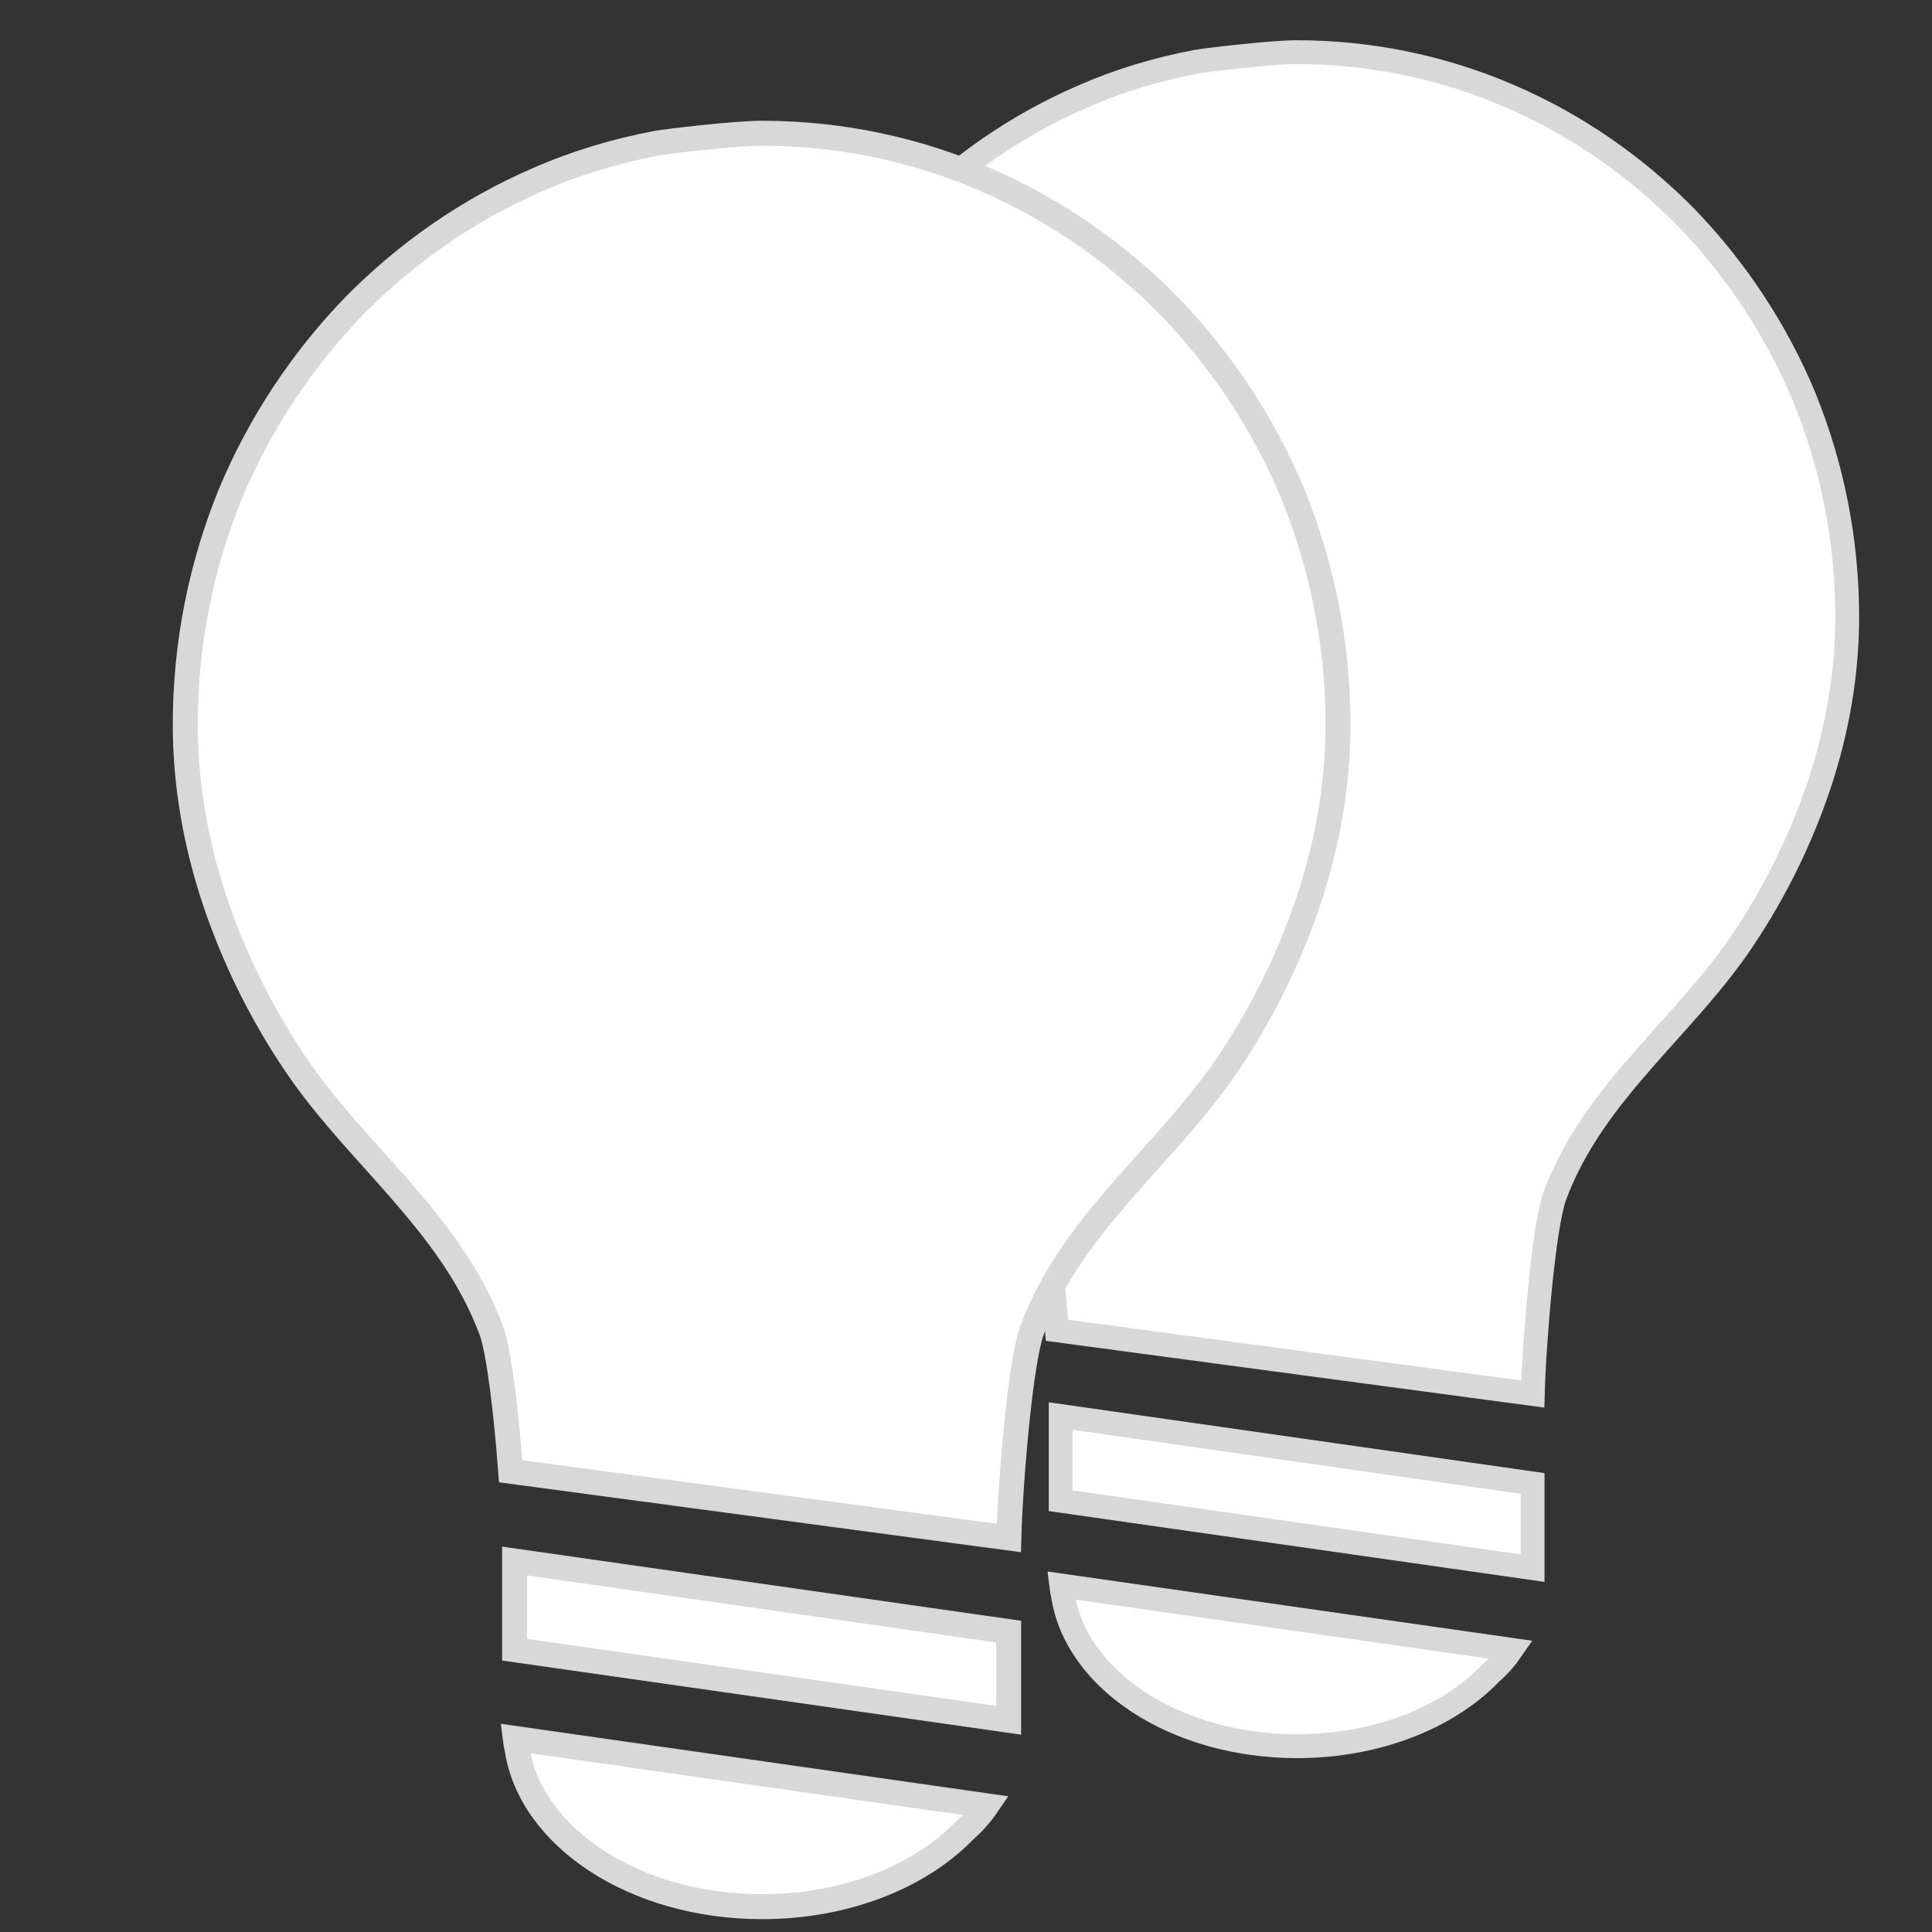 <svg xmlns="http://www.w3.org/2000/svg" xmlns:xlink="http://www.w3.org/1999/xlink" width="144" height="144" viewBox="0 0 144 144">
  <rect x="0" y="0" width="144" height="144" fill="#333333" stroke="none"/>
  <defs>
    <path id="bulb_group-a" d="M49.057,102.543 L84.23,107.568 L84.23,113.881 L49.057,108.856 L49.057,102.543 Z M48.779,96.153 C48.477,92.155 47.961,87.64 47.394,86.116 C45.939,82.21 43.514,79.093 40.903,76.094 C38.292,73.095 35.457,70.215 33.256,66.861 C30.943,63.389 29.04,59.522 27.697,55.498 C26.354,51.473 25.608,47.251 25.608,42.99 C25.608,37.15 26.765,31.626 28.816,26.576 C30.905,21.565 33.927,17.027 37.62,13.2 C41.351,9.412 45.753,6.334 50.677,4.204 C53.363,3.02 56.235,2.152 59.182,1.599 C59.779,1.481 64.741,0.889 66.643,0.889 C72.314,0.889 77.723,2.073 82.61,4.204 C87.534,6.334 91.936,9.412 95.666,13.2 C99.36,17.027 102.381,21.565 104.47,26.576 C106.522,31.626 107.679,37.15 107.679,42.99 C107.679,47.251 106.933,51.473 105.59,55.498 C104.247,59.522 102.344,63.389 100.031,66.861 C97.83,70.215 94.995,73.095 92.384,76.094 C89.772,79.093 87.348,82.21 85.893,86.116 C85.072,88.324 84.358,96.803 84.245,100.903 L48.779,96.153 Z M49.097,115.175 L82.662,119.97 C82.254,120.565 81.749,121.145 81.124,121.694 C77.958,124.991 72.667,127.151 66.675,127.151 C57.627,127.151 50.179,122.226 49.227,115.899 C49.169,115.654 49.125,115.413 49.097,115.175 Z"/>
    <path id="bulb_group-b" d="M51.356,107.35 L88.178,112.61 L88.178,119.219 L51.356,113.959 L51.356,107.35 Z M51.065,100.66 C50.749,96.474 50.209,91.748 49.616,90.153 C48.093,86.064 45.554,82.8 42.82,79.661 C40.087,76.522 37.119,73.506 34.814,69.995 C32.393,66.36 30.401,62.312 28.996,58.099 C27.59,53.886 26.809,49.466 26.809,45.005 C26.809,38.892 28.019,33.109 30.167,27.821 C32.354,22.575 35.517,17.825 39.384,13.818 C43.289,9.853 47.897,6.631 53.052,4.401 C55.864,3.161 58.871,2.253 61.957,1.674 C62.581,1.55 67.776,0.931 69.767,0.931 C75.703,0.931 81.366,2.17 86.482,4.401 C91.637,6.631 96.246,9.853 100.151,13.818 C104.017,17.825 107.18,22.575 109.367,27.821 C111.515,33.109 112.726,38.892 112.726,45.005 C112.726,49.466 111.945,53.886 110.539,58.099 C109.133,62.312 107.141,66.36 104.72,69.995 C102.416,73.506 99.448,76.522 96.714,79.661 C93.98,82.8 91.442,86.064 89.919,90.153 C89.059,92.464 88.312,101.341 88.194,105.632 L51.065,100.66 Z M51.398,120.574 L86.536,125.594 C86.11,126.217 85.581,126.824 84.927,127.399 C81.612,130.85 76.073,133.112 69.8,133.112 C60.329,133.112 52.531,127.956 51.535,121.332 C51.474,121.076 51.428,120.823 51.398,120.574 Z"/>
  </defs>
  <g fill="none" fill-rule="evenodd">
    <g transform="translate(30 3)">
      <use fill="#FFF" fill-rule="nonzero" stroke="#D8D8D8" stroke-width="1.778" xlink:href="#bulb_group-a"/>
    </g>
    <g transform="translate(-13 9)">
      <use fill="#FFF" fill-rule="nonzero" stroke="#D8D8D8" stroke-width="1.862" xlink:href="#bulb_group-b"/>
    </g>
  </g>
</svg>
